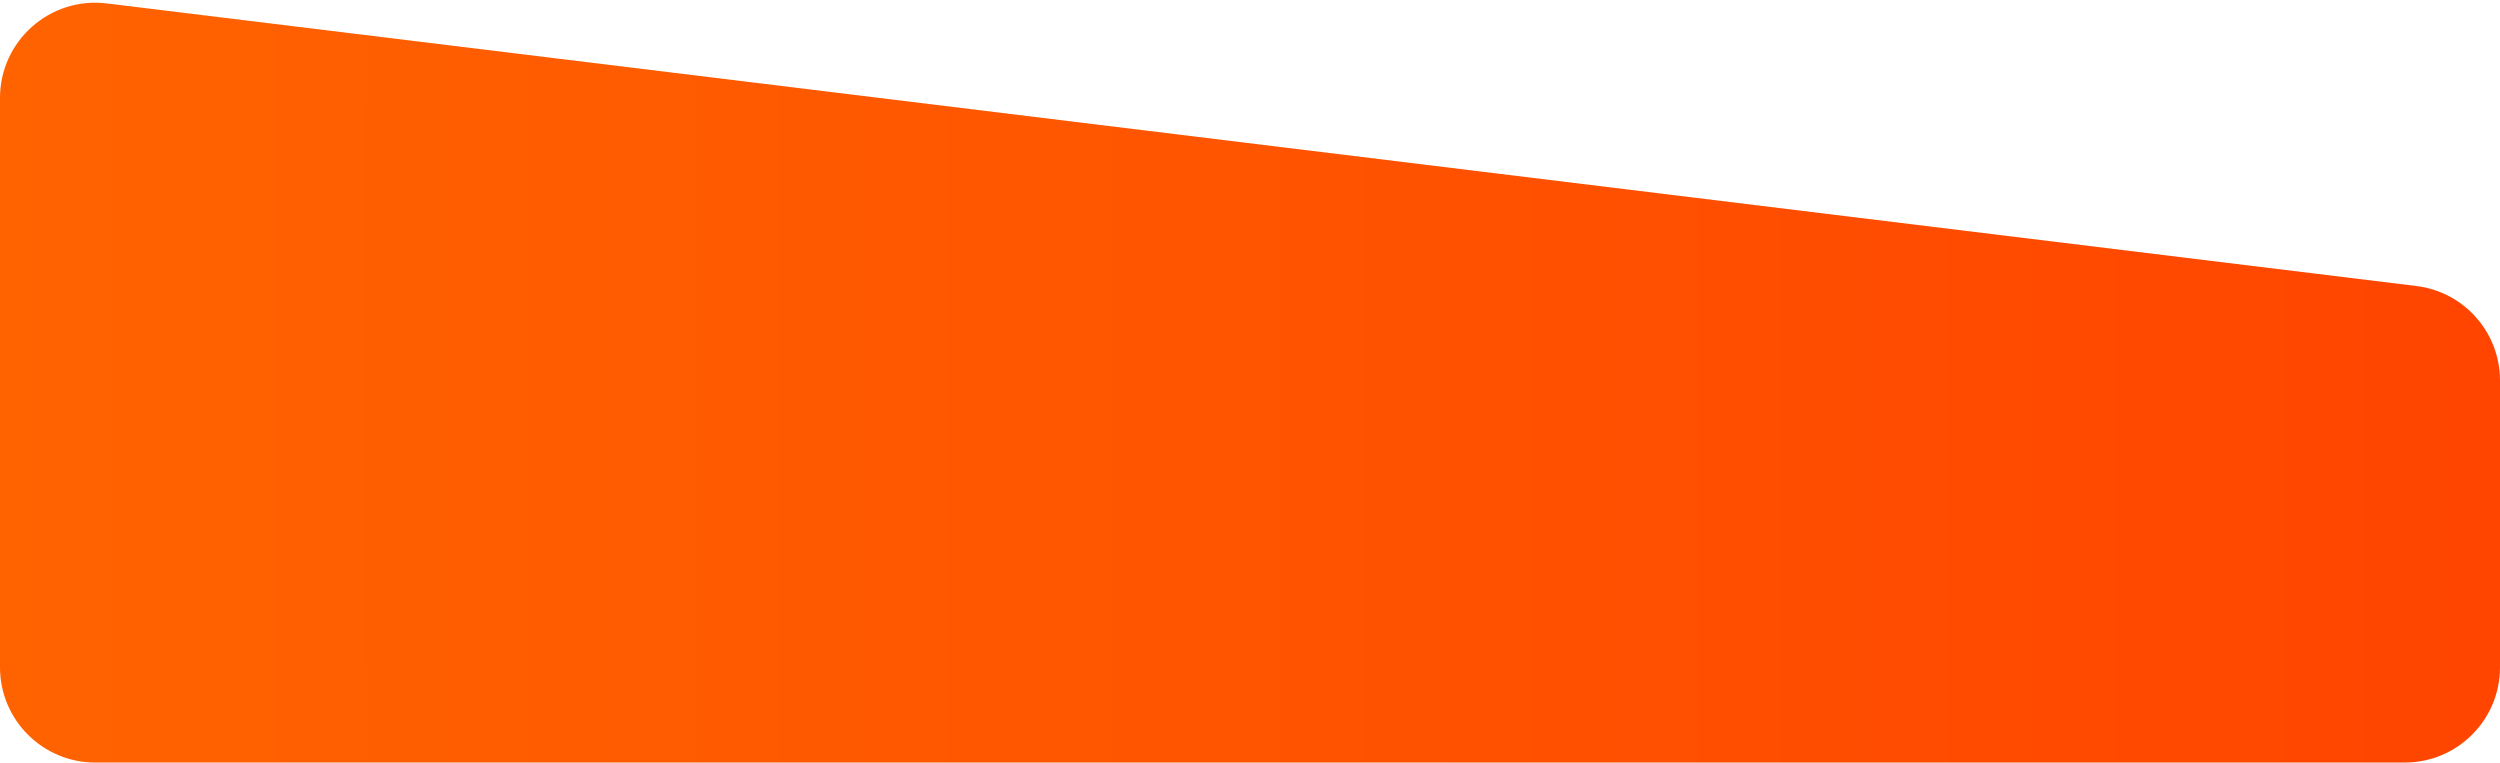 <svg width="259" height="79" viewBox="0 0 259 79" fill="none" xmlns="http://www.w3.org/2000/svg">
<path d="M259 39.422C259 34.437 255.281 30.235 250.332 29.629L11.064 0.354C5.184 -0.366 0 4.223 0 10.146V69.134C0 74.583 4.417 79 9.866 79H249.134C254.583 79 259 74.583 259 69.134V39.422Z" fill="url(#paint0_linear_3_765)"/>
<defs>
<linearGradient id="paint0_linear_3_765" x1="275.383" y1="-1" x2="-10.142" y2="-1" gradientUnits="userSpaceOnUse">
<stop stop-color="#FF4300"/>
<stop offset="1" stop-color="#FF6400"/>
</linearGradient>
</defs>
</svg>

